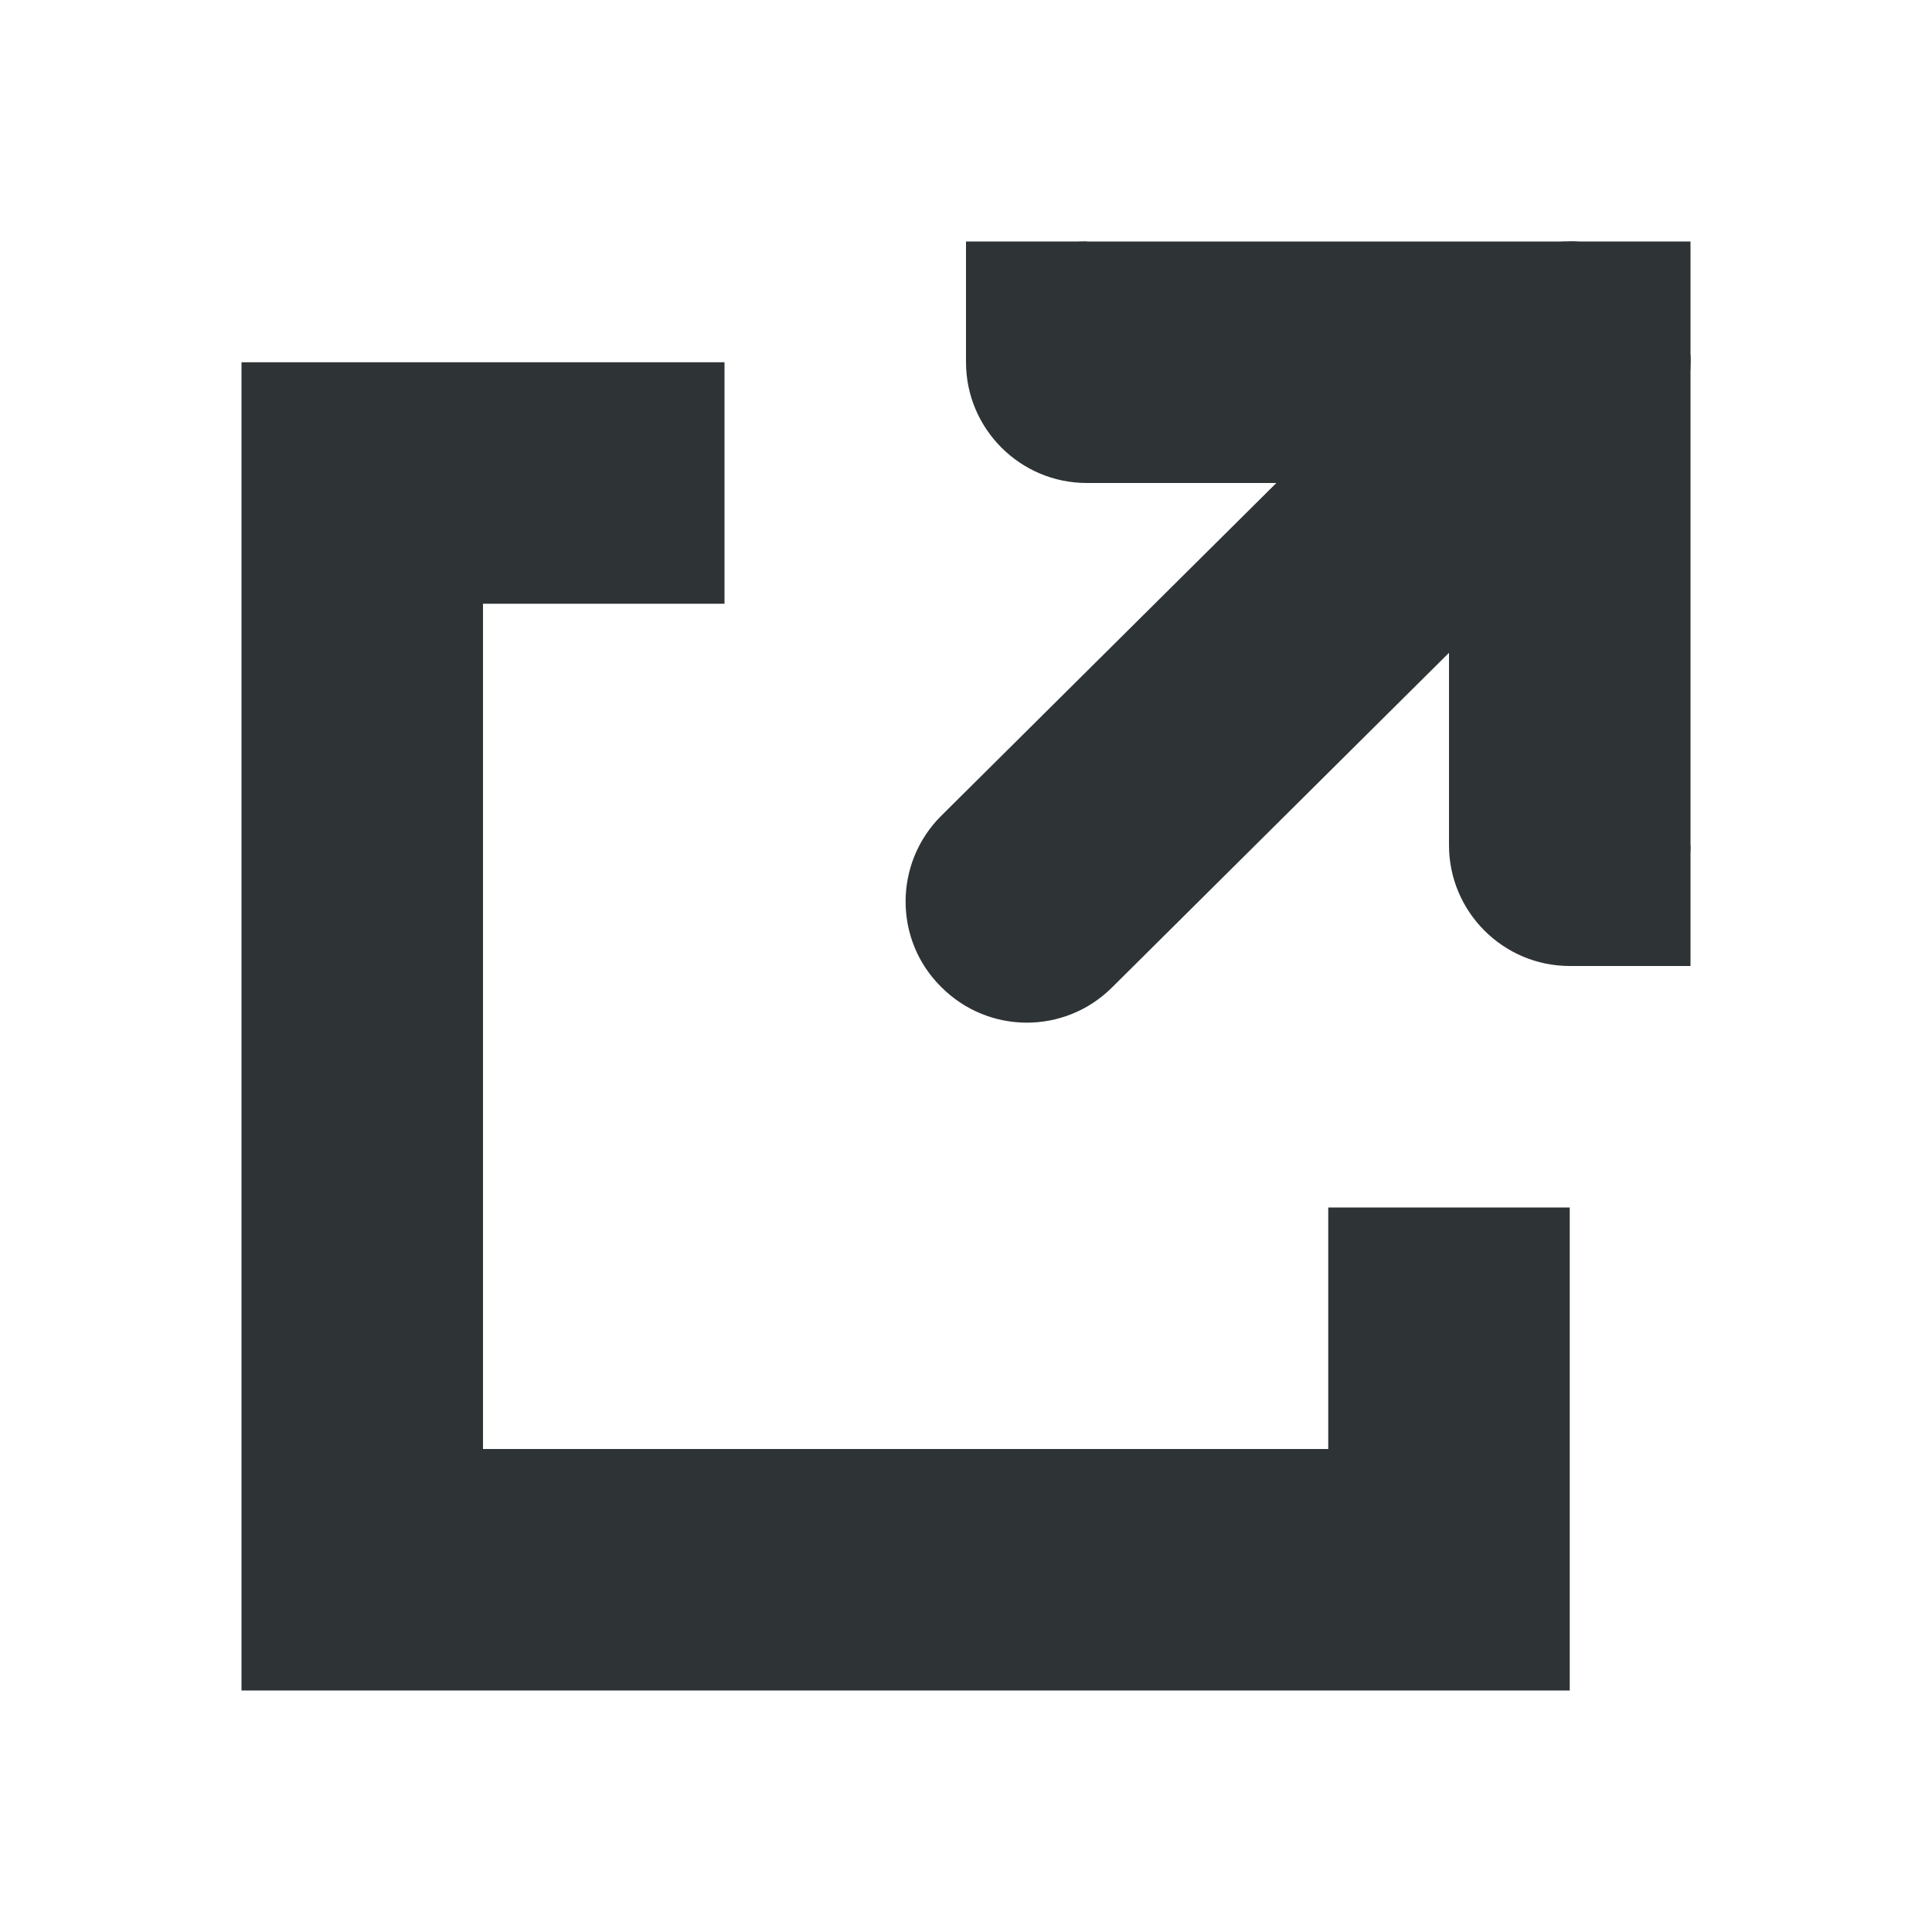 <?xml version="1.0" encoding="UTF-8"?>
<svg xmlns="http://www.w3.org/2000/svg" height="16px" viewBox="0 0 16 16" width="16px">
  <g fill="#2e3436">
    <path d="m 2 3 v 11 h 11 v -4 h -2 v 2 h -7 v -7 h 2 v -2 z m 0 0"/>
    <path d="m 9 2 c -0.551 0 -1 0.449 -1 1 s 0.449 1 1 1 h 3 v 3 c 0 0.551 0.449 1 1 1 s 1 -0.449 1 -1 v -4 c 0 -0.551 -0.449 -1 -1 -1 z m 0 0"/>
    <path d="m 13 2 h 1 v 1 h -1 z m 0 0"/>
    <path d="m 12.293 2.289 l -4.5 4.469 c -0.391 0.391 -0.391 1.027 0 1.414 c 0.391 0.395 1.023 0.395 1.414 0.008 l 4.5 -4.469 c 0.391 -0.391 0.391 -1.027 0 -1.414 c -0.387 -0.395 -1.02 -0.395 -1.414 -0.008 z m 0 0"/>
    <path d="m 13 7 h 1 v 1 h -1 z m 0 0"/>
    <path d="m 8 2 h 1 v 1 h -1 z m 0 0"/>
  </g>
</svg>
